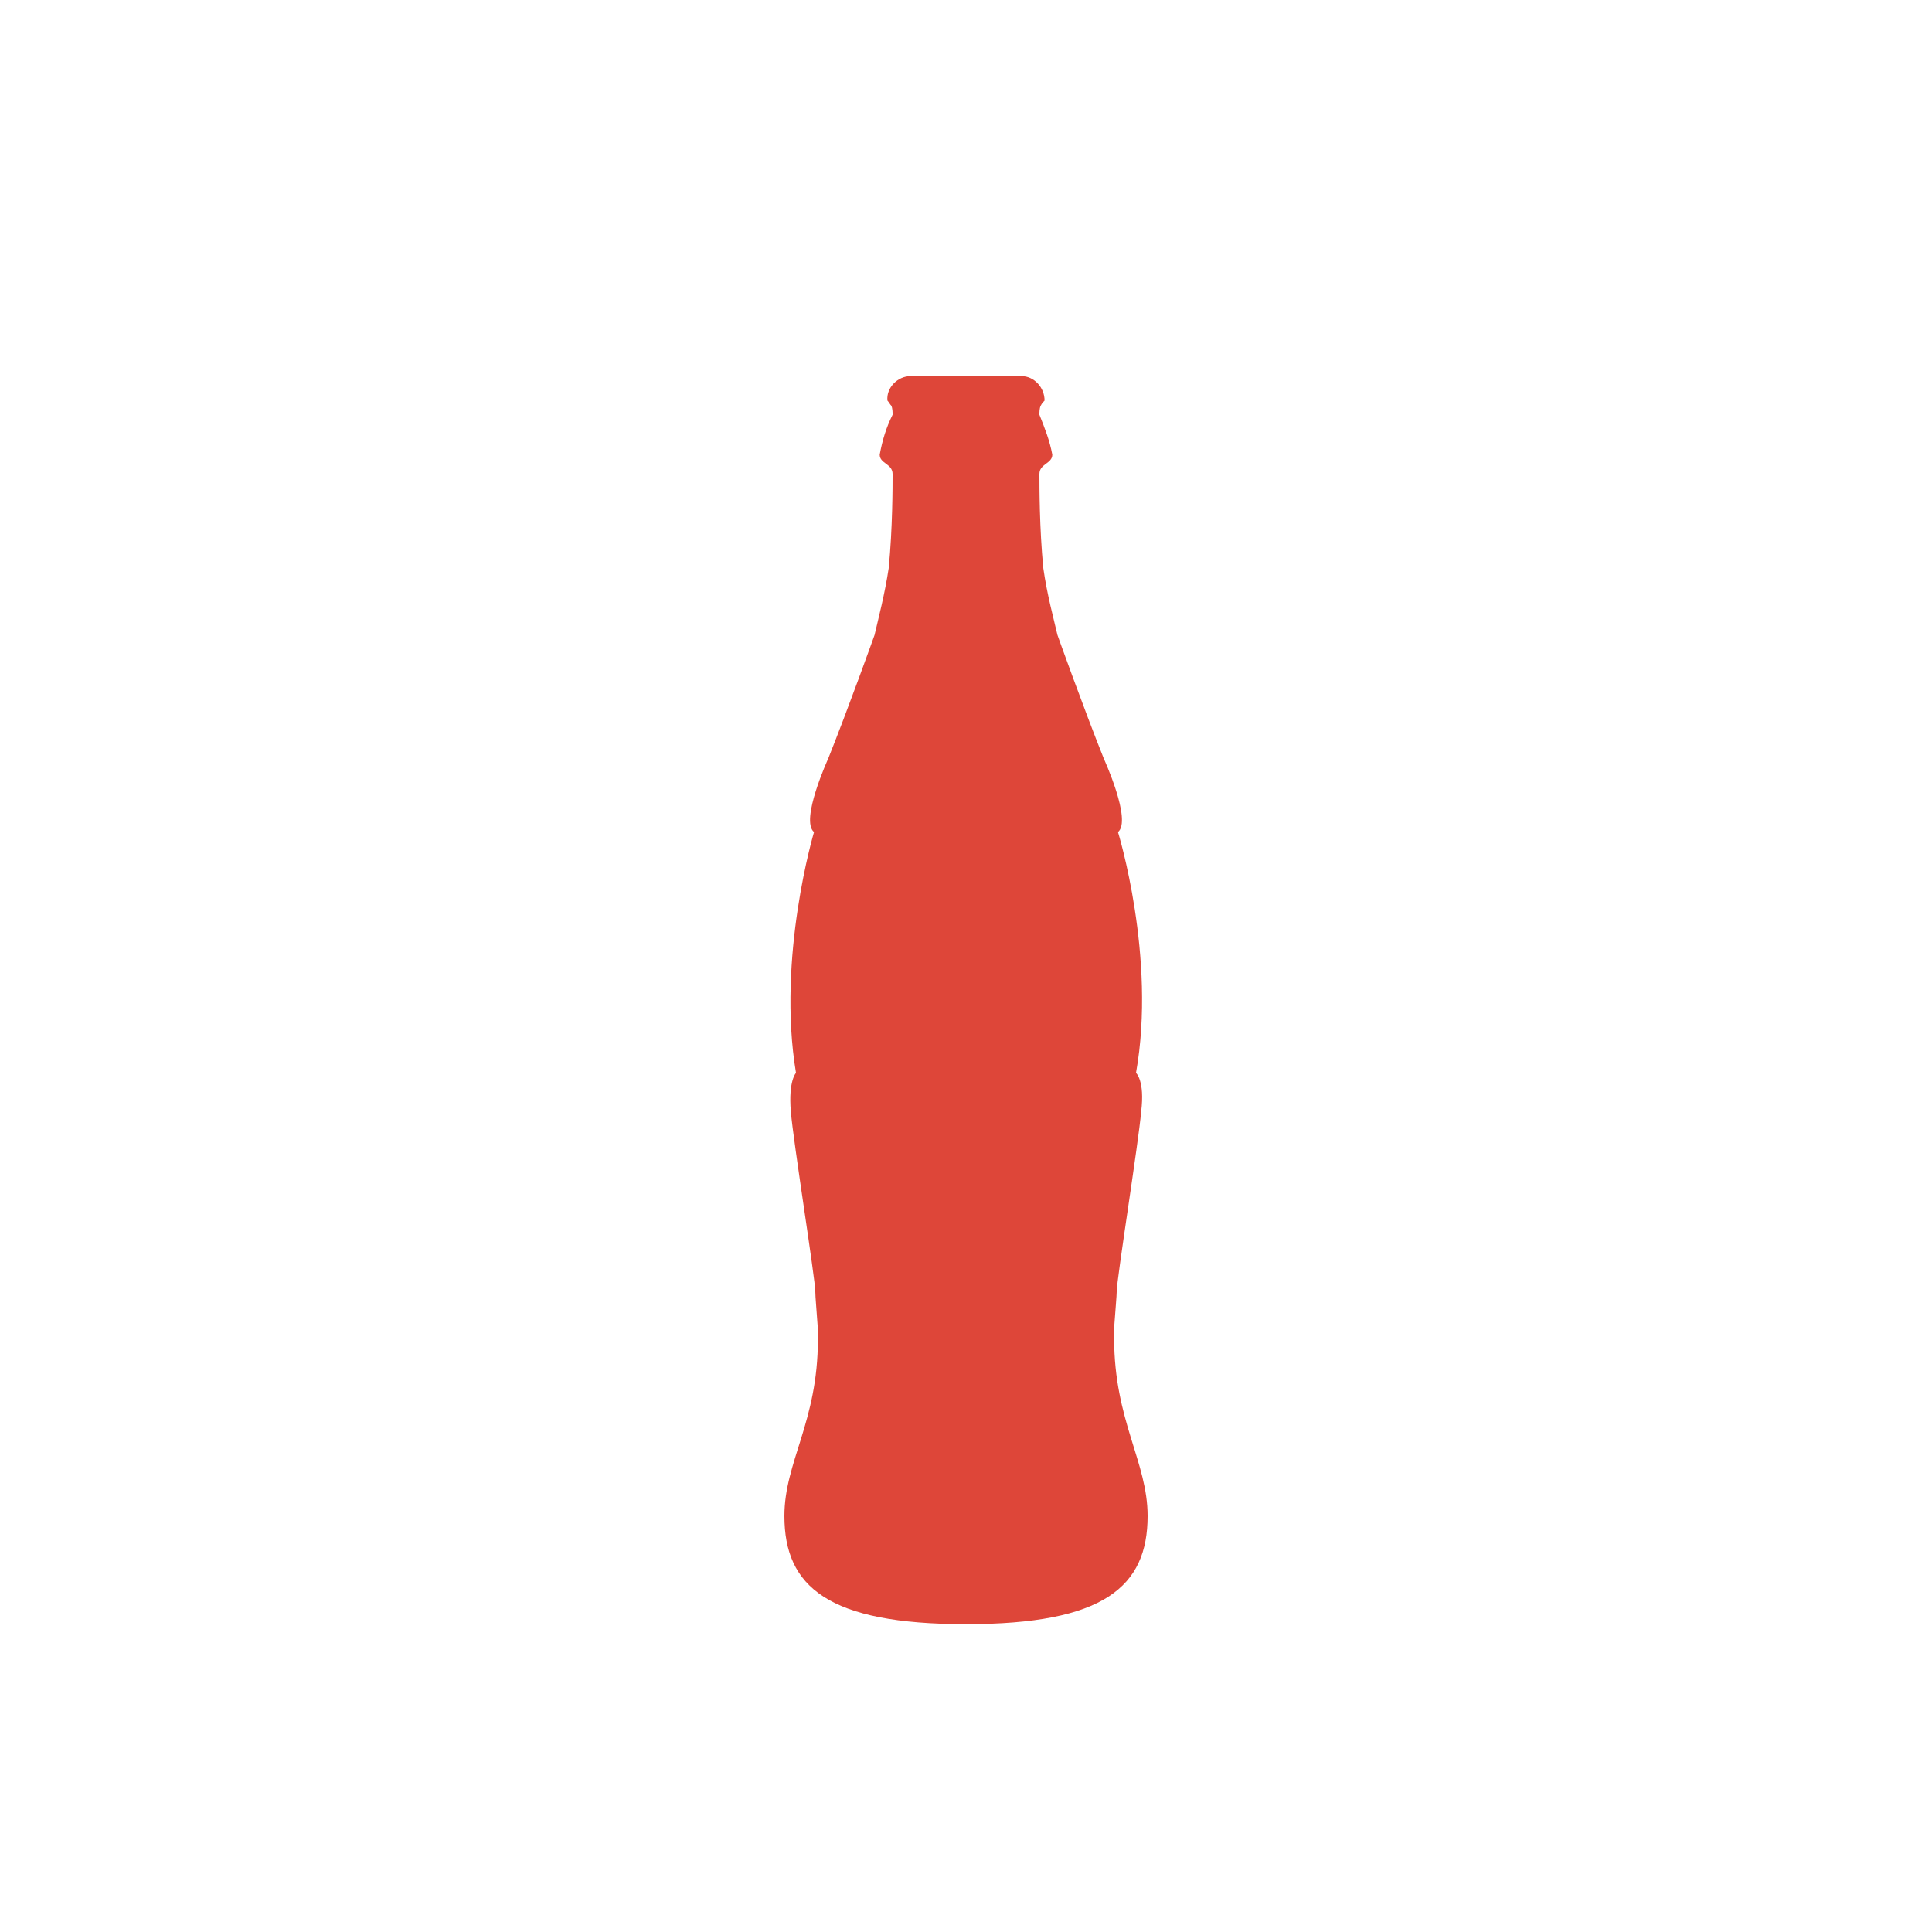 <?xml version="1.0" encoding="UTF-8"?>
<svg enable-background="new 0 0 150 150" version="1.1" viewBox="0 0 150 150" xml:space="preserve" xmlns="http://www.w3.org/2000/svg">
<style type="text/css">
	.st0{fill:#DE4639;}
</style>
<path class="st0" d="m86.5 103.9v-0.8c0.1-1.4 0.2-2.5 0.2-2.8 0-1 1.7-11.6 1.9-14 0.3-2.4-0.4-3-0.4-3 1.6-9-1.4-18.7-1.4-18.7 1.1-0.9-1.1-5.7-1.1-5.7-1.6-4-3.6-9.6-3.6-9.6-0.3-1.3-0.8-3.1-1.1-5.2-0.3-3.1-0.3-6.3-0.3-7.3 0-0.8 1-0.8 1-1.5-0.2-1.1-0.6-2.1-1-3.1 0-0.2 0-0.5 0.1-0.7s0.2-0.3 0.3-0.4c0-1-0.8-1.9-1.8-1.9h-8.6c-1 0-1.9 0.9-1.8 1.9 0.1 0.1 0.2 0.3 0.3 0.4 0.1 0.2 0.1 0.5 0.1 0.7-0.5 1-0.8 2-1 3.1 0 0.7 1 0.7 1 1.5 0 1 0 4.2-0.3 7.3-0.3 2-0.8 3.9-1.1 5.2 0 0-2 5.6-3.6 9.6 0 0-2.2 4.8-1.1 5.7 0 0-2.9 9.7-1.4 18.7 0 0-0.6 0.6-0.4 3s1.9 13 1.9 14c0 0.4 0.1 1.4 0.2 2.9v0.8c0 6.4-2.6 9.5-2.6 13.7 0 5.5 3.4 8.4 14.1 8.4s14.1-2.9 14.1-8.4c0-4.2-2.6-7.4-2.6-13.8z"/>
</svg>
